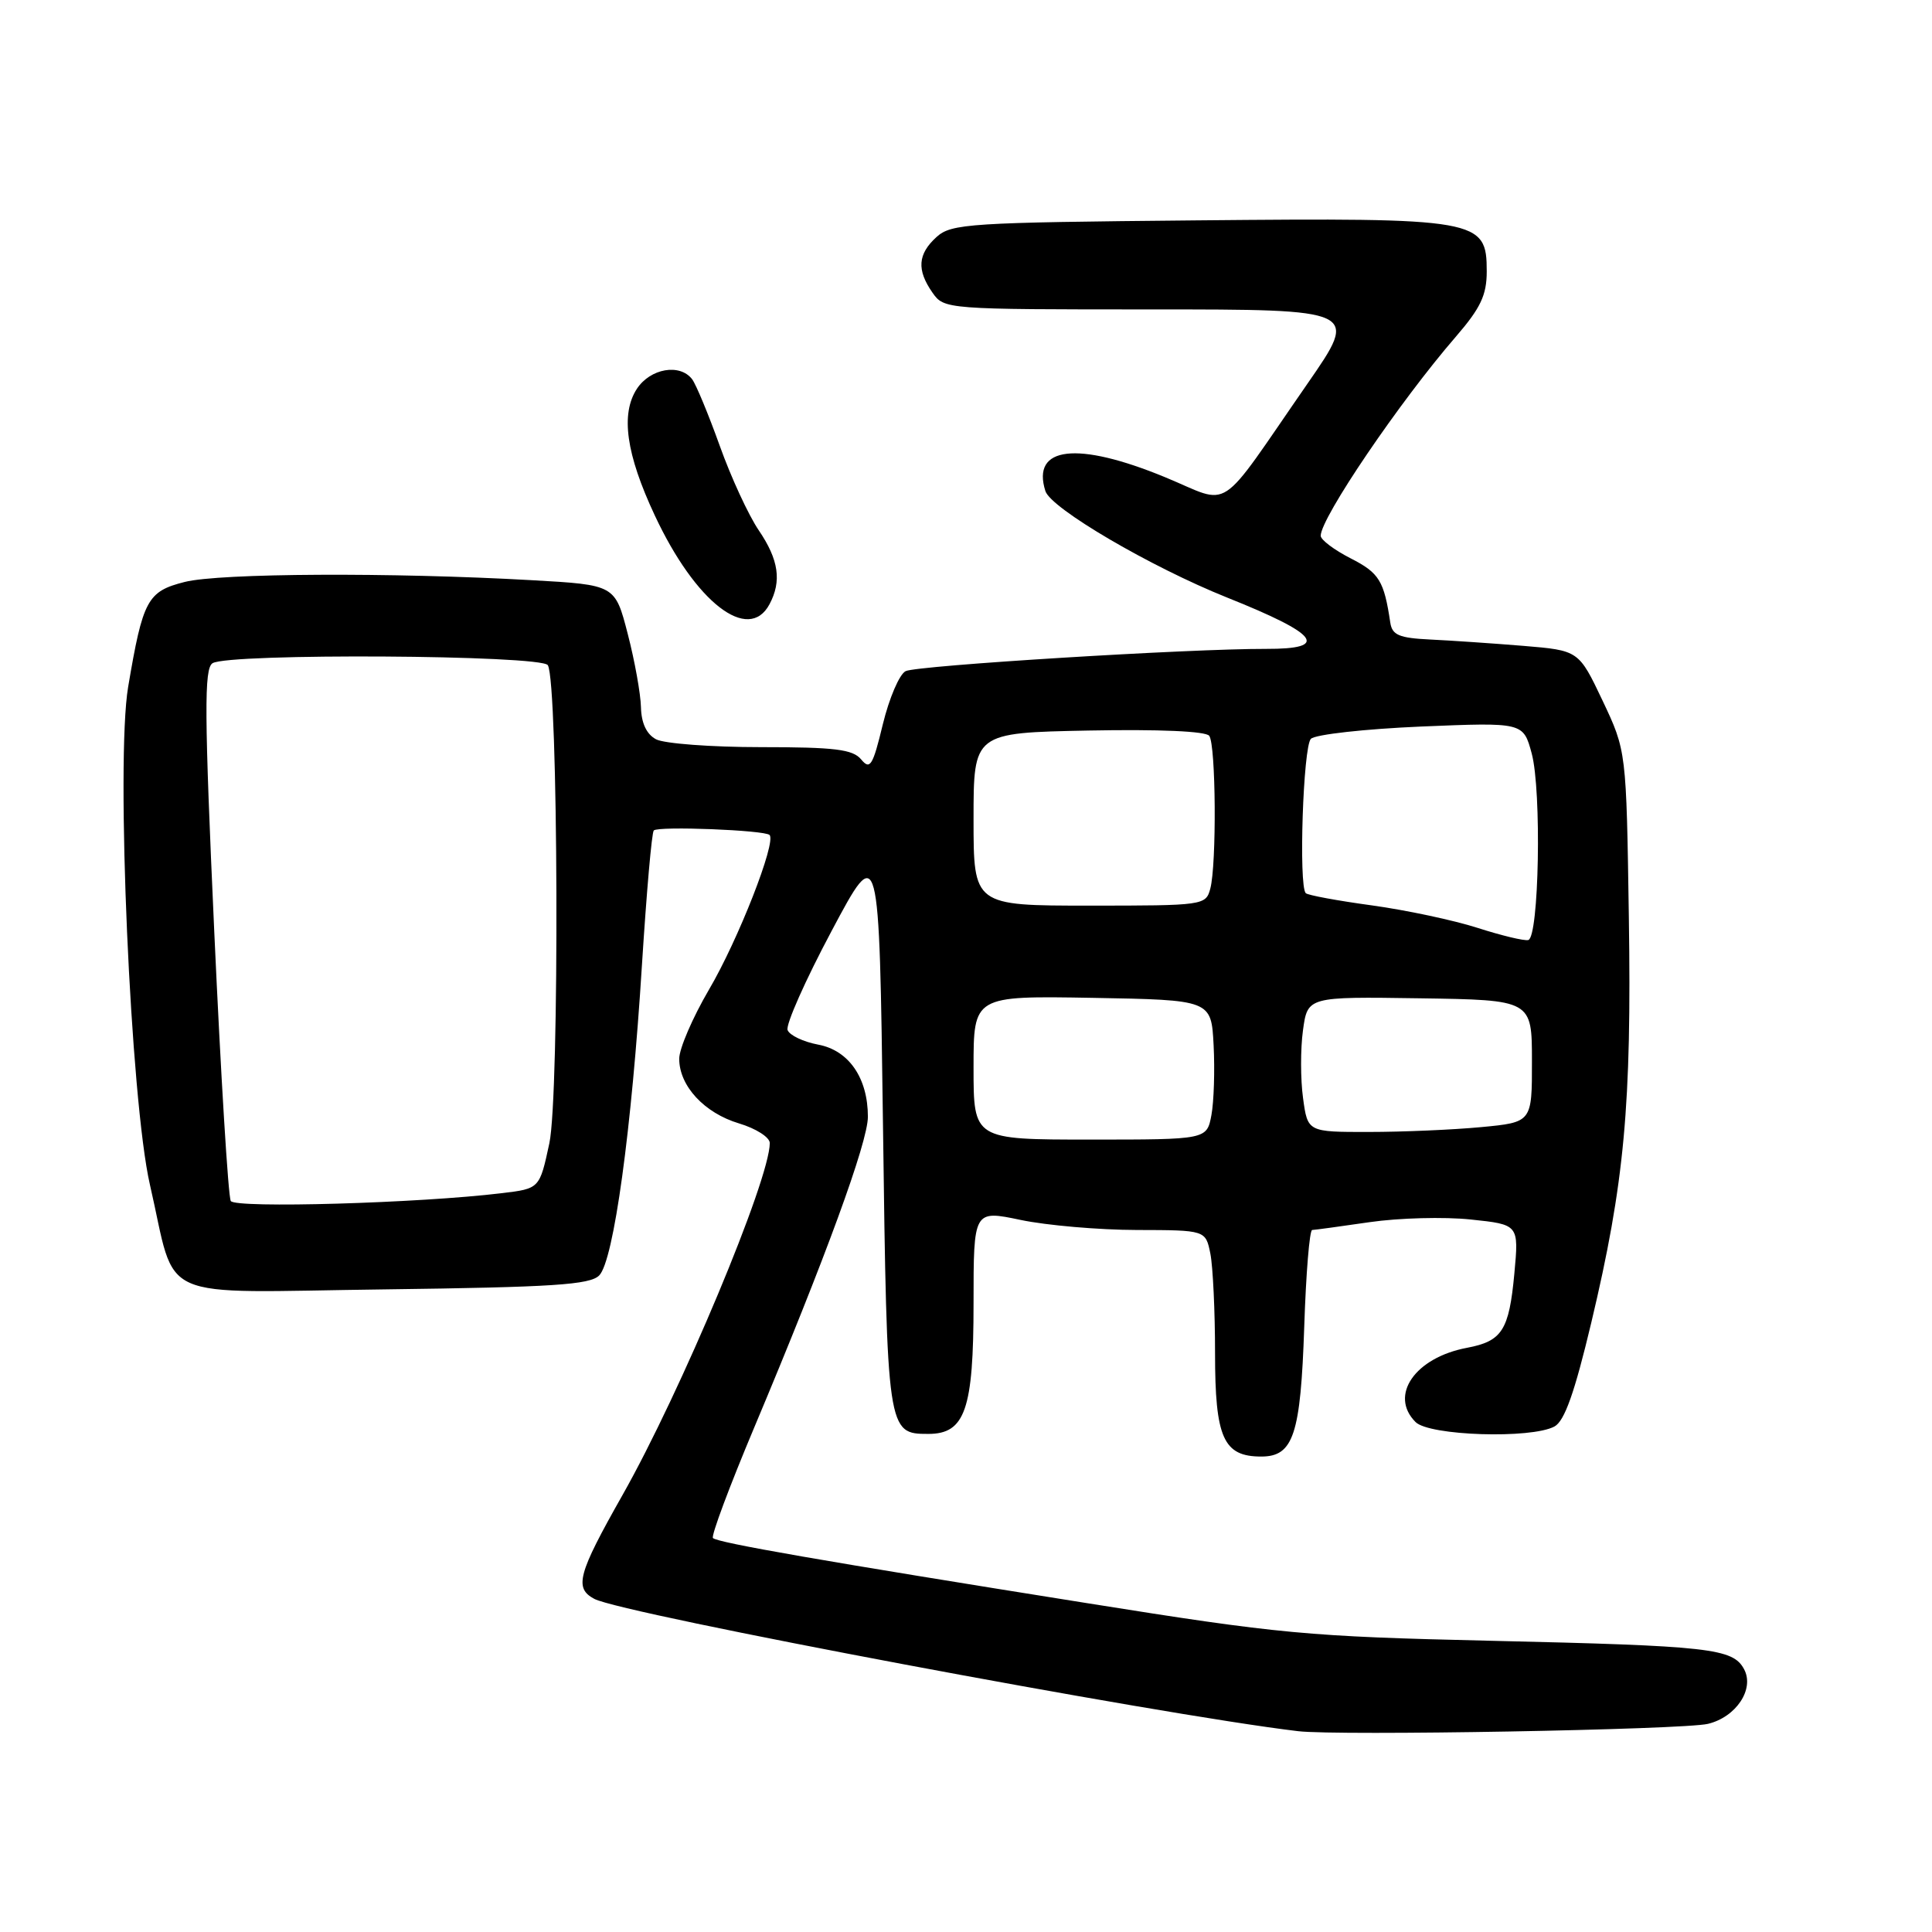 <?xml version="1.0" encoding="UTF-8" standalone="no"?>
<!DOCTYPE svg PUBLIC "-//W3C//DTD SVG 1.1//EN" "http://www.w3.org/Graphics/SVG/1.1/DTD/svg11.dtd" >
<svg xmlns="http://www.w3.org/2000/svg" xmlns:xlink="http://www.w3.org/1999/xlink" version="1.1" viewBox="0 0 256 256">
 <g >
 <path fill="currentColor"
d=" M 226.31 228.42 C 230.05 227.52 232.51 223.81 231.10 221.18 C 229.62 218.42 226.65 218.08 197.50 217.41 C 173.22 216.85 169.68 216.52 144.00 212.42 C 108.87 206.82 95.09 204.42 94.47 203.80 C 94.20 203.53 96.67 196.92 99.96 189.10 C 109.36 166.75 115.00 151.33 115.00 147.98 C 115.00 142.85 112.48 139.18 108.42 138.42 C 106.45 138.05 104.62 137.18 104.36 136.49 C 104.09 135.79 106.71 129.89 110.19 123.36 C 116.50 111.50 116.50 111.50 117.00 149.10 C 117.54 189.83 117.57 190.00 123.01 190.00 C 127.88 190.00 129.00 186.77 129.00 172.70 C 129.00 160.34 129.00 160.34 135.25 161.65 C 138.69 162.37 145.61 162.97 150.62 162.98 C 159.75 163.00 159.75 163.00 160.38 166.12 C 160.72 167.84 161.00 173.77 161.00 179.30 C 161.00 190.53 162.10 193.00 167.12 193.00 C 171.39 193.00 172.34 190.11 172.82 175.75 C 173.05 168.74 173.52 162.99 173.87 162.98 C 174.22 162.97 177.65 162.50 181.50 161.94 C 185.35 161.38 191.37 161.22 194.88 161.59 C 201.26 162.26 201.26 162.26 200.66 168.75 C 199.96 176.28 199.04 177.71 194.39 178.59 C 187.51 179.88 184.03 184.89 187.57 188.43 C 189.39 190.25 202.87 190.68 205.97 189.02 C 207.31 188.30 208.64 184.55 210.85 175.27 C 215.25 156.78 216.21 146.42 215.83 121.50 C 215.50 99.50 215.50 99.50 212.35 92.84 C 209.19 86.19 209.19 86.19 201.85 85.58 C 197.81 85.25 192.25 84.87 189.51 84.74 C 185.38 84.54 184.47 84.15 184.22 82.50 C 183.39 76.95 182.76 75.92 178.98 73.99 C 176.79 72.87 175.00 71.53 175.00 70.99 C 175.00 68.63 185.47 53.20 192.91 44.61 C 196.19 40.81 197.00 39.11 197.00 35.96 C 197.00 29.02 196.02 28.85 158.55 29.20 C 128.39 29.48 126.07 29.63 124.10 31.40 C 121.60 33.67 121.45 35.76 123.56 38.78 C 125.10 40.98 125.33 41.00 152.59 41.00 C 180.06 41.00 180.06 41.00 173.28 50.79 C 161.02 68.48 163.38 66.93 154.35 63.22 C 142.72 58.43 136.64 59.14 138.52 65.07 C 139.26 67.38 152.47 75.12 162.60 79.18 C 174.79 84.05 176.27 86.01 167.75 85.98 C 157.66 85.95 121.49 88.18 120.00 88.93 C 119.17 89.35 117.82 92.52 116.98 95.97 C 115.65 101.48 115.29 102.06 114.11 100.63 C 113.00 99.29 110.63 99.00 100.81 99.00 C 94.24 99.00 88.00 98.53 86.93 97.96 C 85.67 97.29 84.98 95.82 84.93 93.71 C 84.89 91.95 84.11 87.58 83.18 84.00 C 81.50 77.50 81.50 77.50 70.50 76.88 C 51.95 75.83 29.12 75.94 24.48 77.11 C 19.53 78.36 18.93 79.47 16.98 91.02 C 15.32 100.84 17.29 145.79 19.87 157.00 C 23.51 172.80 20.01 171.24 50.98 170.85 C 73.29 170.56 78.18 170.24 79.40 169.00 C 81.32 167.05 83.70 149.75 85.07 127.73 C 85.67 118.26 86.36 110.30 86.63 110.04 C 87.23 109.44 101.32 109.99 101.97 110.64 C 102.90 111.57 97.81 124.57 93.92 131.17 C 91.77 134.85 90.00 138.95 90.00 140.29 C 90.00 143.89 93.32 147.48 97.93 148.86 C 100.17 149.53 102.00 150.70 102.00 151.46 C 102.00 156.30 90.22 184.44 82.47 198.13 C 76.56 208.57 76.06 210.43 78.75 211.86 C 82.47 213.84 153.48 227.19 172.00 229.39 C 177.26 230.02 223.08 229.20 226.31 228.42 Z  M 101.96 80.07 C 103.60 77.00 103.19 74.17 100.54 70.27 C 99.18 68.27 96.86 63.24 95.37 59.07 C 93.88 54.91 92.23 50.94 91.71 50.25 C 90.09 48.13 86.17 48.81 84.39 51.52 C 82.21 54.86 82.96 60.18 86.76 68.29 C 92.15 79.83 99.18 85.27 101.96 80.07 Z  M 30.58 159.14 C 30.24 158.58 29.26 142.52 28.39 123.43 C 27.07 94.44 27.04 88.59 28.16 87.88 C 30.28 86.53 71.74 86.78 72.59 88.14 C 73.98 90.40 74.16 145.11 72.79 151.50 C 71.50 157.50 71.50 157.50 66.50 158.10 C 55.55 159.43 31.20 160.13 30.58 159.14 Z  M 129.00 141.47 C 129.00 131.95 129.00 131.95 144.75 132.22 C 160.50 132.50 160.50 132.50 160.81 138.50 C 160.98 141.80 160.85 145.96 160.52 147.75 C 159.91 151.00 159.91 151.00 144.45 151.00 C 129.00 151.00 129.00 151.00 129.00 141.47 Z  M 172.66 145.50 C 172.32 143.03 172.31 138.99 172.65 136.53 C 173.26 132.06 173.26 132.06 188.12 132.28 C 202.99 132.50 202.99 132.50 202.99 140.61 C 203.00 148.71 203.00 148.71 196.25 149.35 C 192.54 149.70 185.85 149.99 181.39 149.99 C 173.27 150.00 173.27 150.00 172.66 145.50 Z  M 195.79 122.95 C 192.65 121.94 186.35 120.60 181.79 119.97 C 177.23 119.35 173.29 118.62 173.02 118.35 C 172.06 117.39 172.67 98.93 173.70 97.90 C 174.28 97.32 180.85 96.59 188.30 96.27 C 201.84 95.71 201.84 95.71 202.96 99.84 C 204.29 104.79 203.93 124.24 202.50 124.56 C 201.95 124.69 198.93 123.96 195.79 122.95 Z  M 129.00 108.55 C 129.00 97.10 129.00 97.10 144.25 96.80 C 153.62 96.62 159.78 96.89 160.23 97.50 C 161.12 98.70 161.22 114.57 160.37 117.75 C 159.78 119.96 159.49 120.00 144.38 120.00 C 129.00 120.00 129.00 120.00 129.00 108.55 Z "/>
</g>
</svg>